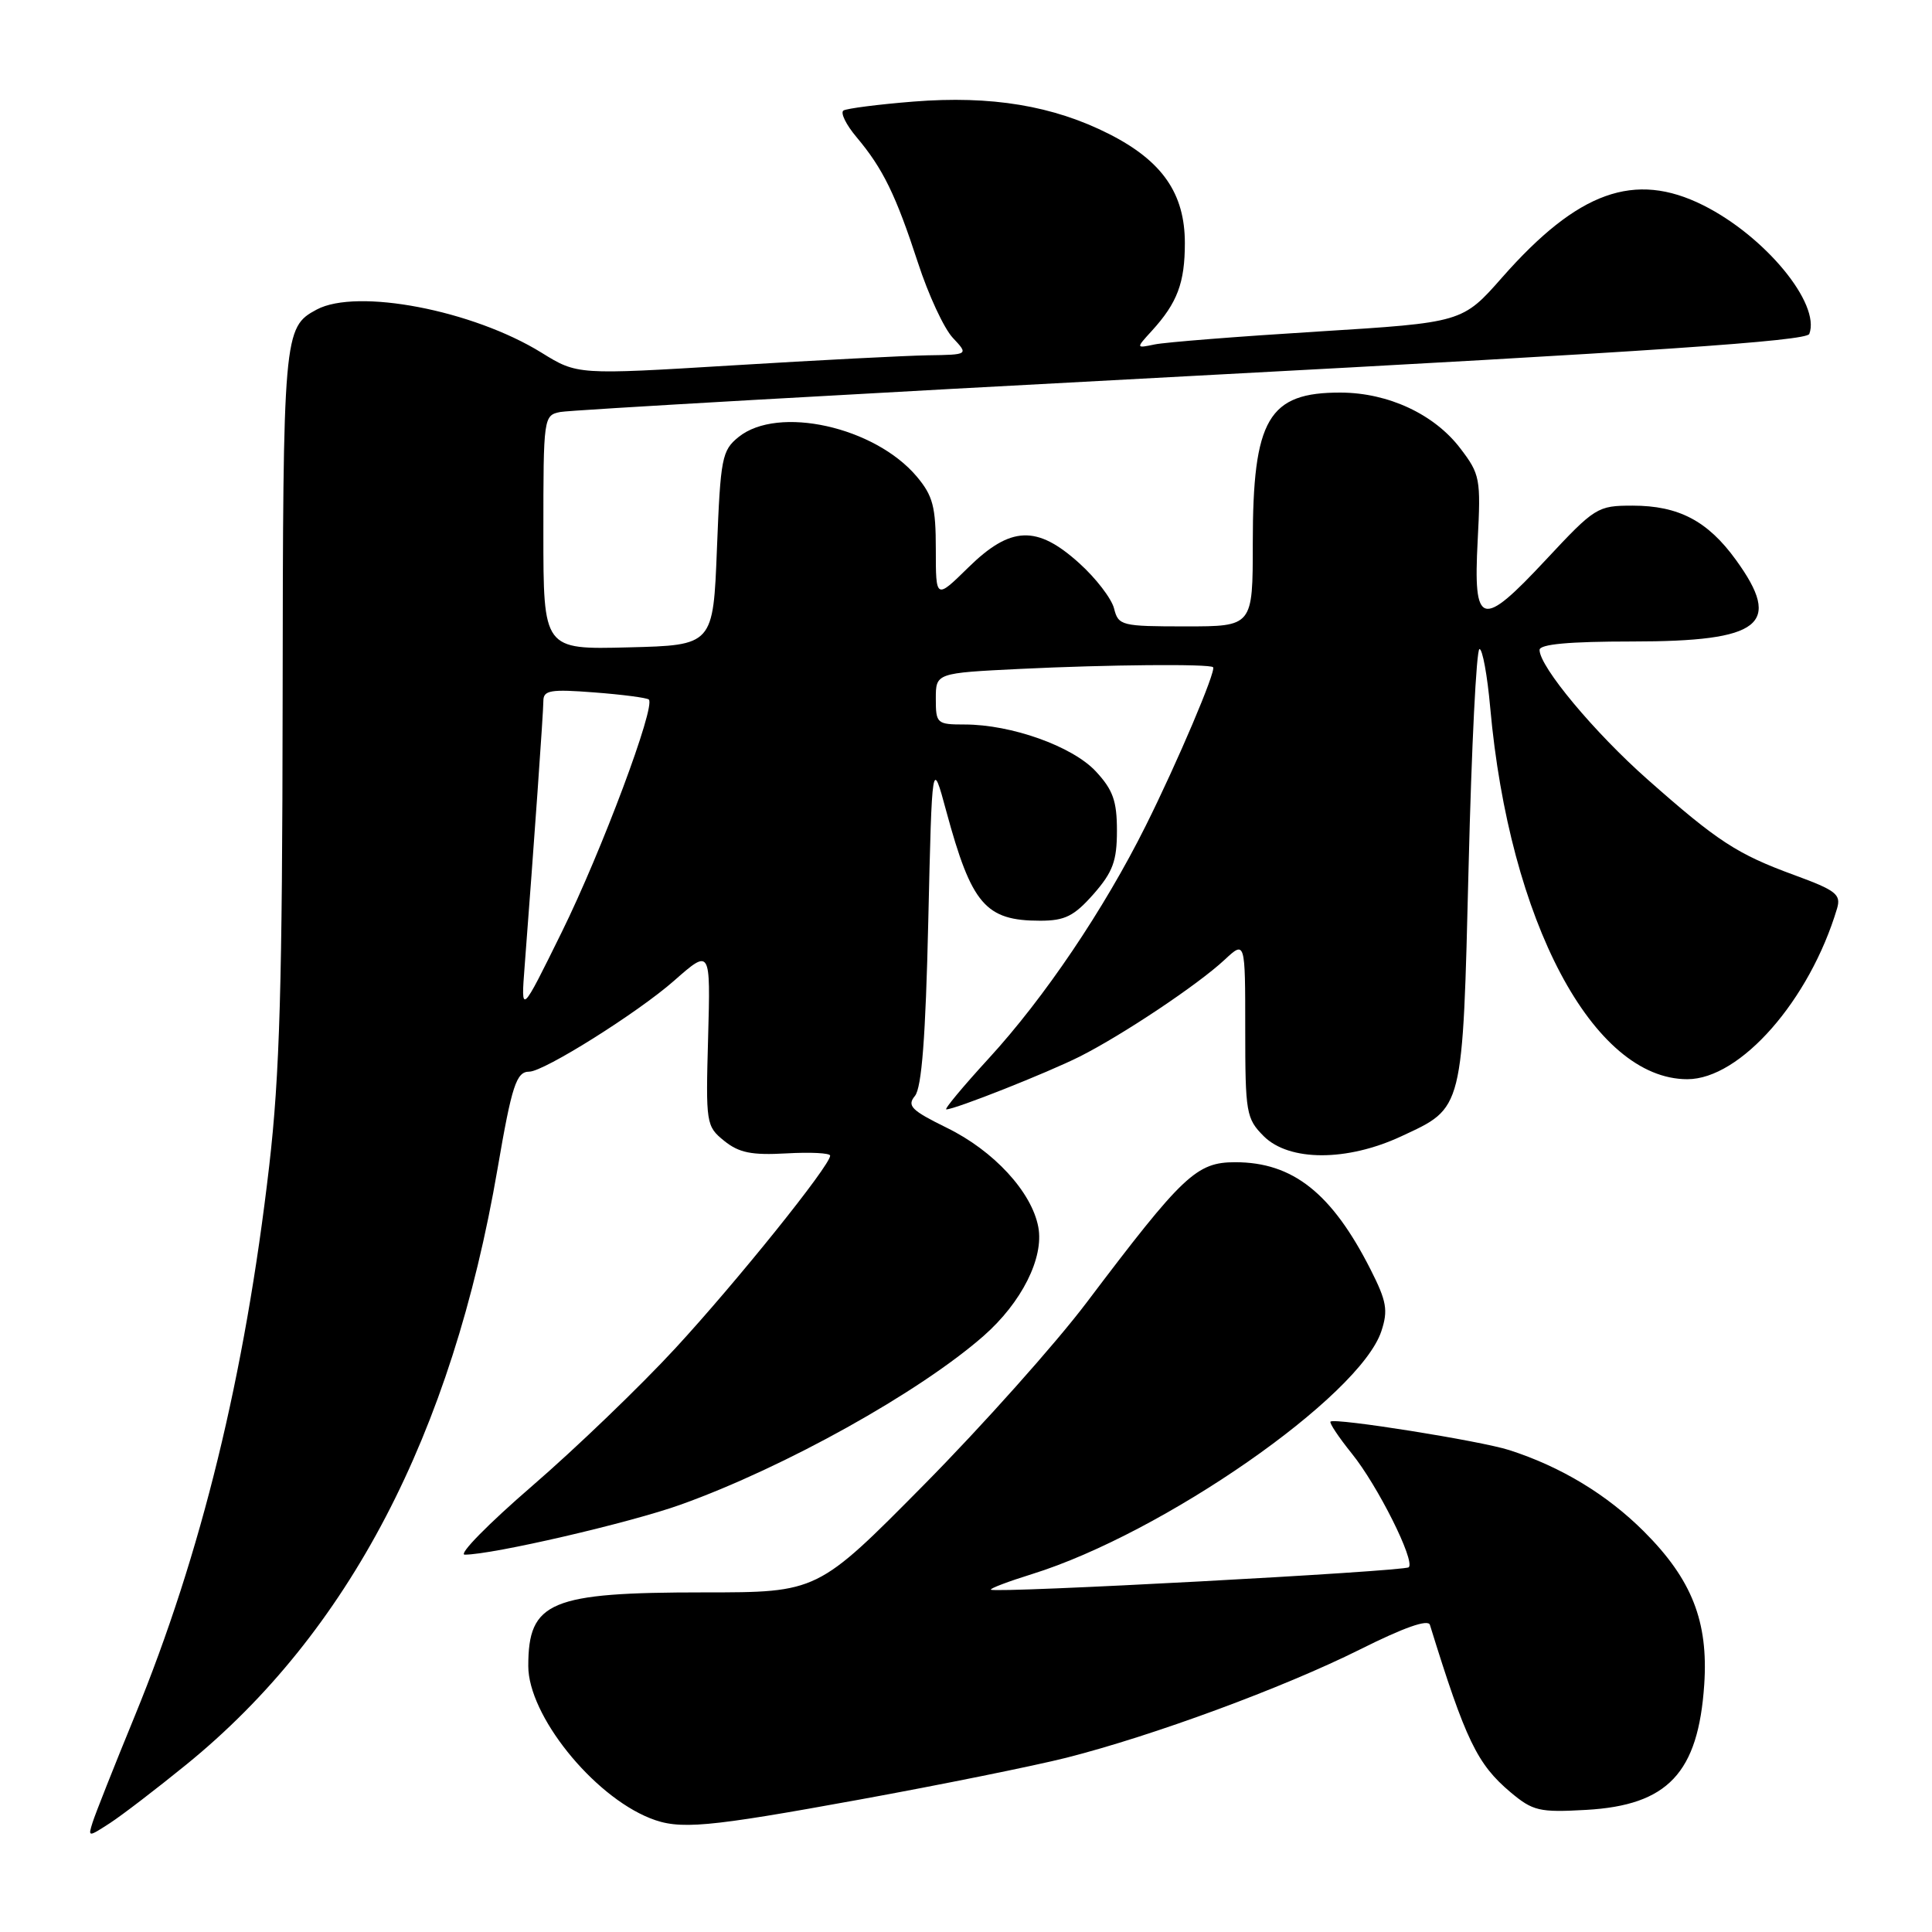 <?xml version="1.0" encoding="UTF-8" standalone="no"?>
<!DOCTYPE svg PUBLIC "-//W3C//DTD SVG 1.1//EN" "http://www.w3.org/Graphics/SVG/1.1/DTD/svg11.dtd" >
<svg xmlns="http://www.w3.org/2000/svg" xmlns:xlink="http://www.w3.org/1999/xlink" version="1.1" viewBox="0 0 256 256">
 <g >
 <path fill="currentColor"
d=" M 24.72 233.79 C 46.20 216.31 59.88 190.12 65.93 154.85 C 67.82 143.82 68.42 142.00 70.13 142.00 C 72.07 142.00 84.52 134.18 89.32 129.95 C 94.15 125.70 94.15 125.70 93.83 137.44 C 93.51 148.88 93.56 149.23 95.96 151.17 C 97.92 152.75 99.59 153.09 104.21 152.83 C 107.40 152.65 110.00 152.78 110.00 153.13 C 110.00 154.44 97.60 169.86 89.48 178.66 C 84.83 183.70 76.29 191.91 70.50 196.91 C 64.71 201.91 60.69 206.00 61.58 206.00 C 65.28 206.00 83.50 201.78 90.23 199.36 C 104.02 194.41 121.83 184.48 130.34 177.01 C 135.37 172.59 138.35 166.67 137.58 162.59 C 136.71 157.94 131.68 152.48 125.46 149.44 C 120.76 147.13 120.15 146.53 121.23 145.22 C 122.13 144.14 122.65 137.43 123.00 122.10 C 123.50 100.50 123.50 100.50 125.39 107.50 C 128.74 119.85 130.58 122.00 137.83 122.00 C 141.11 122.00 142.32 121.39 144.90 118.47 C 147.46 115.55 148.00 114.08 148.00 110.07 C 148.00 106.12 147.47 104.65 145.19 102.20 C 142.09 98.88 134.01 96.00 127.82 96.00 C 124.14 96.00 124.00 95.87 124.00 92.59 C 124.00 89.18 124.00 89.18 135.25 88.63 C 146.76 88.07 160.28 87.95 160.74 88.41 C 161.18 88.85 156.00 101.04 151.80 109.45 C 146.28 120.51 138.39 132.21 131.01 140.25 C 127.61 143.96 125.08 147.00 125.39 147.00 C 126.55 147.00 138.79 142.15 143.07 140.00 C 148.76 137.13 158.72 130.48 162.25 127.19 C 165.00 124.63 165.00 124.63 165.00 136.36 C 165.00 147.48 165.13 148.22 167.45 150.55 C 170.82 153.91 178.48 153.92 185.67 150.57 C 193.96 146.71 193.79 147.40 194.60 114.75 C 194.99 98.94 195.63 86.00 196.04 86.00 C 196.44 86.00 197.08 89.49 197.46 93.75 C 200.00 122.08 211.09 143.00 223.58 143.00 C 230.61 143.00 239.79 132.53 243.42 120.38 C 243.97 118.52 243.29 117.98 237.78 115.96 C 230.18 113.18 227.60 111.50 218.31 103.28 C 211.27 97.06 204.00 88.34 204.00 86.12 C 204.00 85.36 207.91 85.00 216.28 85.00 C 233.40 85.00 236.24 82.77 230.02 74.19 C 226.28 69.02 222.42 67.00 216.32 67.00 C 211.67 67.00 211.34 67.21 204.86 74.15 C 196.26 83.37 195.20 83.07 195.80 71.61 C 196.23 63.43 196.12 62.84 193.49 59.40 C 190.05 54.89 183.97 52.05 177.68 52.02 C 168.06 51.98 166.00 55.49 166.00 71.97 C 166.00 83.00 166.00 83.00 157.11 83.00 C 148.59 83.00 148.19 82.90 147.62 80.63 C 147.29 79.32 145.22 76.62 143.01 74.63 C 137.39 69.55 133.91 69.69 128.29 75.21 C 124.00 79.42 124.00 79.42 124.00 72.78 C 124.00 67.15 123.62 65.70 121.48 63.15 C 115.91 56.54 103.08 53.69 97.86 57.91 C 95.66 59.69 95.47 60.67 95.00 72.66 C 94.50 85.50 94.50 85.50 83.25 85.78 C 72.00 86.07 72.00 86.07 72.00 70.55 C 72.00 55.26 72.03 55.03 74.25 54.59 C 75.49 54.34 113.12 52.19 157.88 49.82 C 218.88 46.58 239.37 45.19 239.74 44.25 C 241.27 40.25 233.88 31.29 225.67 27.19 C 216.59 22.66 209.10 25.35 199.07 36.73 C 193.78 42.74 193.78 42.74 174.64 43.93 C 164.11 44.58 154.38 45.35 153.00 45.64 C 150.50 46.16 150.50 46.16 152.63 43.83 C 156.00 40.13 157.00 37.48 157.00 32.21 C 157.00 25.64 154.01 21.33 146.97 17.76 C 139.56 14.00 131.34 12.64 121.04 13.46 C 116.39 13.83 112.22 14.37 111.77 14.64 C 111.32 14.92 112.10 16.52 113.51 18.19 C 117.00 22.34 118.70 25.83 121.64 34.83 C 123.01 39.05 125.08 43.51 126.24 44.75 C 128.35 47.00 128.35 47.00 122.92 47.08 C 119.94 47.13 108.28 47.73 97.00 48.42 C 76.50 49.67 76.50 49.67 71.75 46.73 C 62.65 41.10 47.31 38.16 41.96 41.02 C 37.57 43.37 37.50 44.19 37.45 93.00 C 37.41 130.51 37.07 142.40 35.67 154.50 C 32.45 182.27 26.68 205.87 17.85 227.40 C 15.12 234.05 12.61 240.39 12.27 241.48 C 11.65 243.44 11.68 243.44 14.57 241.57 C 16.18 240.52 20.75 237.02 24.72 233.79 Z  M 113.97 238.44 C 124.71 236.48 137.01 233.99 141.30 232.91 C 152.81 229.99 170.05 223.63 180.19 218.57 C 186.02 215.65 189.23 214.52 189.47 215.30 C 194.21 230.61 195.73 233.75 200.15 237.48 C 203.12 239.97 203.97 240.17 210.17 239.82 C 221.00 239.21 225.03 234.93 225.82 223.21 C 226.38 214.86 224.18 209.27 217.83 202.93 C 212.94 198.04 206.84 194.35 200.00 192.15 C 196.21 190.92 176.83 187.84 176.30 188.37 C 176.12 188.55 177.39 190.45 179.12 192.60 C 182.55 196.84 187.53 206.80 186.67 207.67 C 186.11 208.22 131.80 211.14 131.30 210.64 C 131.15 210.48 133.61 209.55 136.76 208.57 C 154.13 203.16 180.18 185.04 183.04 176.38 C 183.95 173.62 183.74 172.42 181.61 168.22 C 176.48 158.10 171.31 154.00 163.68 154.00 C 158.54 154.00 156.77 155.67 144.00 172.57 C 139.88 178.03 130.17 188.91 122.42 196.75 C 108.33 211.00 108.33 211.00 93.31 211.00 C 72.86 211.00 70.00 212.20 70.00 220.76 C 70.00 227.25 78.49 237.87 86.13 240.92 C 90.02 242.48 93.51 242.17 113.97 238.44 Z  M 69.52 128.00 C 70.74 112.09 72.00 94.36 72.00 92.87 C 72.00 91.46 72.96 91.30 78.75 91.75 C 82.46 92.03 85.71 92.46 85.97 92.69 C 86.92 93.54 79.72 112.79 74.44 123.50 C 69.02 134.50 69.02 134.50 69.52 128.00 Z "/>
</g>
</svg>